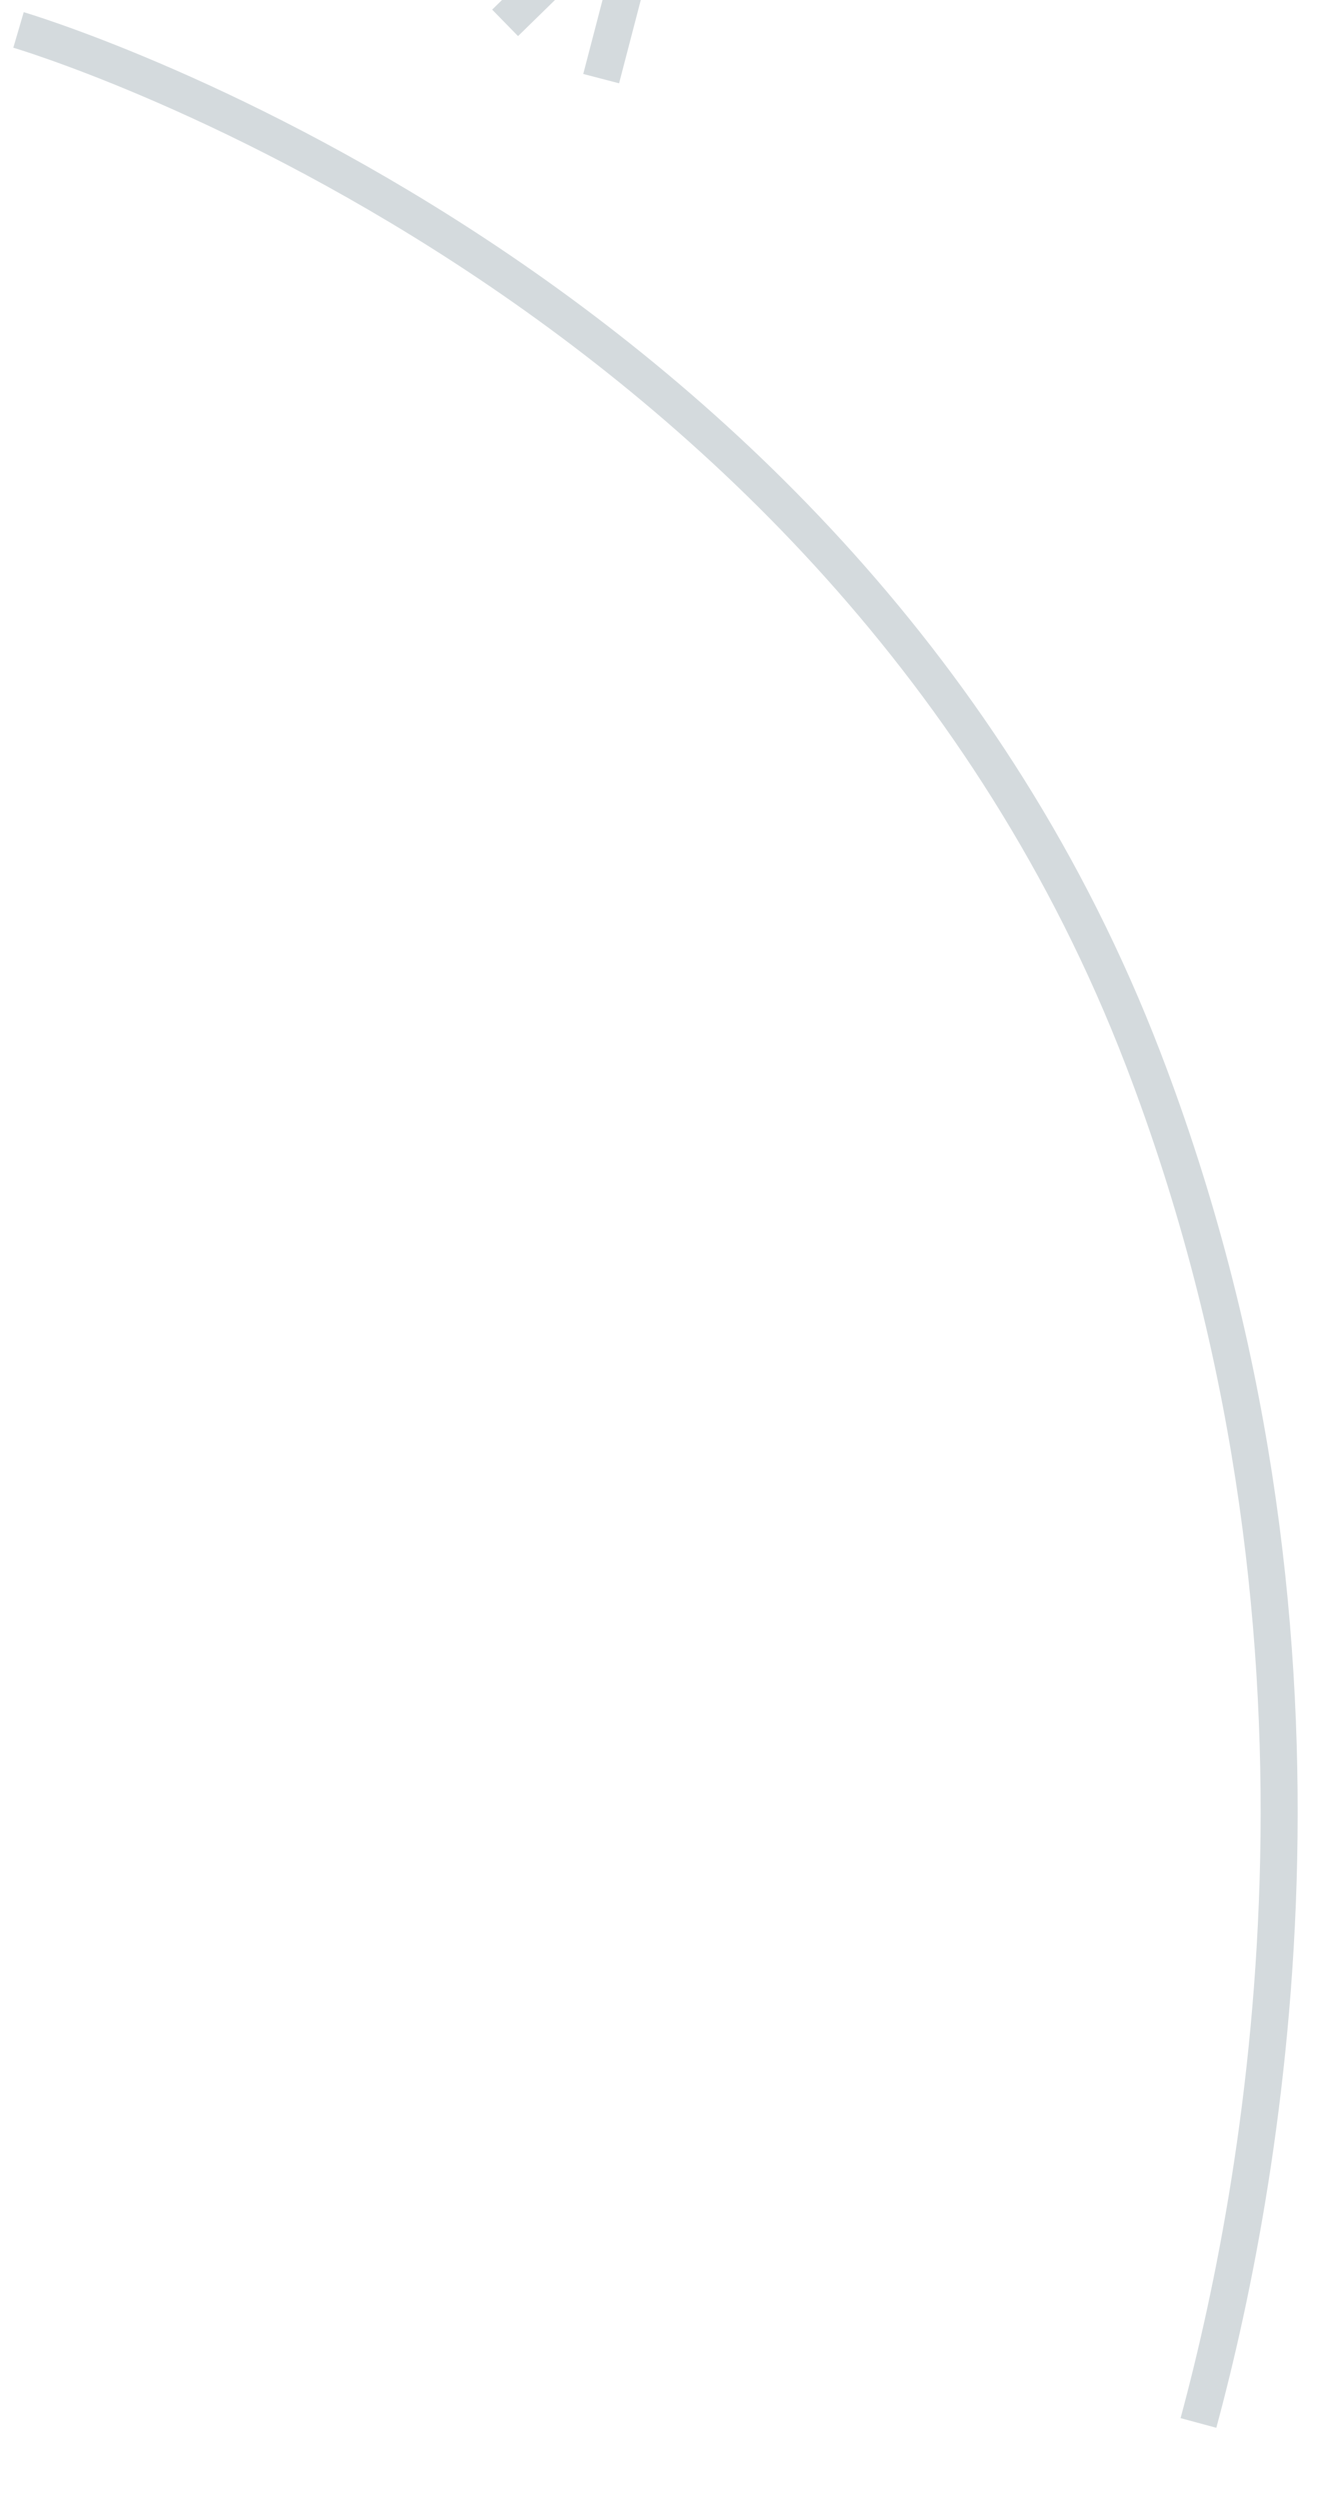 <?xml version="1.0" encoding="UTF-8" standalone="no"?>
<svg width="72px" height="135px" viewBox="0 0 72 135" version="1.1" xmlns="http://www.w3.org/2000/svg" xmlns:xlink="http://www.w3.org/1999/xlink">
    <!-- Generator: Sketch 42 (36781) - http://www.bohemiancoding.com/sketch -->
    <title>Path 33</title>
    <desc>Created with Sketch.</desc>
    <defs></defs>
    <g id="Page-1" stroke="none" stroke-width="1" fill="none" fill-rule="evenodd">
        <path d="M35.298,-6.599 C28.115,5.776 15.673,32.583 19.114,65.311 C23.879,110.641 63.409,134.729 63.409,134.729" id="Path-33" stroke="#D4DADD" stroke-width="2" transform="translate(40.967, 64.065) scale(-1, -1) rotate(-15) translate(-40.967, -64.065) "></path>
        <path id="Path-33-decoration-1" d="M27.282,1.235 L35.298,-6.599 L32.471,4.247" stroke="#D4DADD" stroke-width="2"></path>
    </g>
</svg>